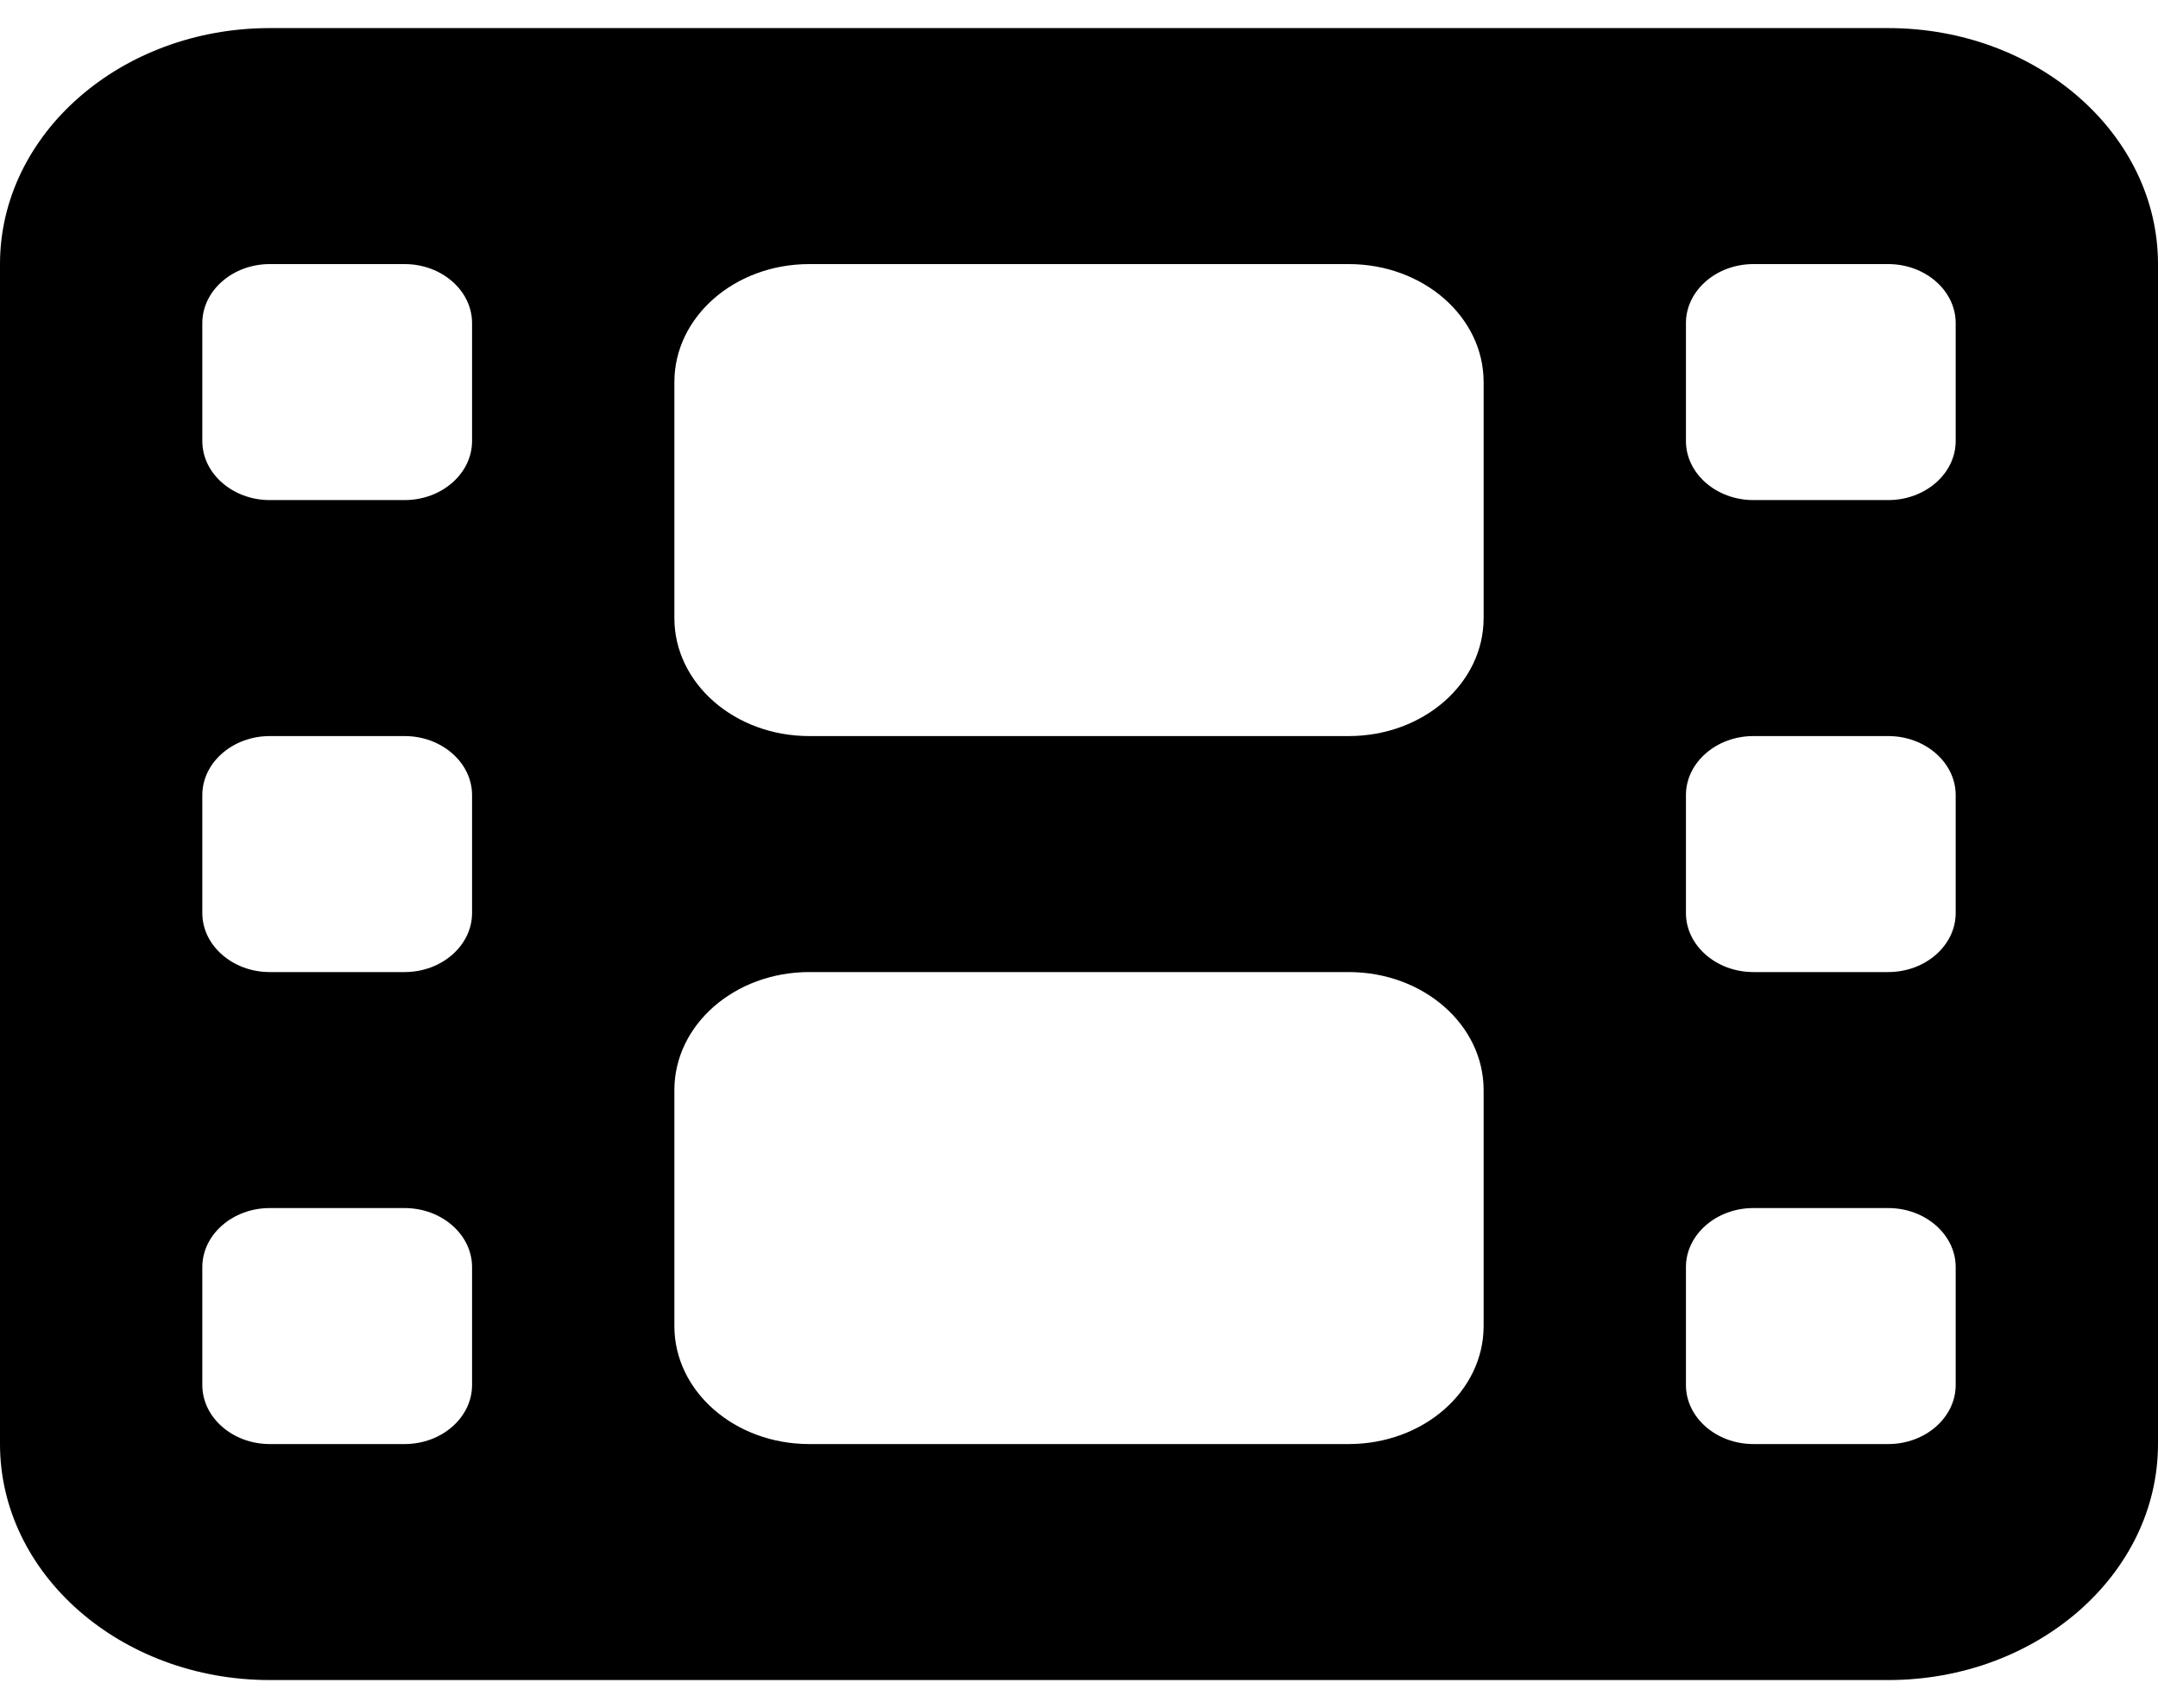 <svg width="48" height="38" viewBox="0 0 48 38" fill="none" xmlns="http://www.w3.org/2000/svg">
<path d="M0 5.875C0 2.979 2.691 0.625 6 0.625H42C45.309 0.625 48 2.979 48 5.875V32.125C48 35.021 45.309 37.375 42 37.375H6C2.691 37.375 0 35.021 0 32.125V5.875ZM4.5 28.188V30.812C4.5 31.534 5.175 32.125 6 32.125H9C9.825 32.125 10.5 31.534 10.5 30.812V28.188C10.5 27.466 9.825 26.875 9 26.875H6C5.175 26.875 4.5 27.466 4.5 28.188ZM39 26.875C38.175 26.875 37.5 27.466 37.5 28.188V30.812C37.5 31.534 38.175 32.125 39 32.125H42C42.825 32.125 43.5 31.534 43.5 30.812V28.188C43.5 27.466 42.825 26.875 42 26.875H39ZM4.5 17.688V20.312C4.5 21.034 5.175 21.625 6 21.625H9C9.825 21.625 10.5 21.034 10.5 20.312V17.688C10.5 16.966 9.825 16.375 9 16.375H6C5.175 16.375 4.5 16.966 4.5 17.688ZM39 16.375C38.175 16.375 37.5 16.966 37.5 17.688V20.312C37.5 21.034 38.175 21.625 39 21.625H42C42.825 21.625 43.5 21.034 43.5 20.312V17.688C43.5 16.966 42.825 16.375 42 16.375H39ZM4.5 7.188V9.812C4.5 10.534 5.175 11.125 6 11.125H9C9.825 11.125 10.5 10.534 10.5 9.812V7.188C10.5 6.466 9.825 5.875 9 5.875H6C5.175 5.875 4.5 6.466 4.5 7.188ZM39 5.875C38.175 5.875 37.5 6.466 37.5 7.188V9.812C37.5 10.534 38.175 11.125 39 11.125H42C42.825 11.125 43.5 10.534 43.5 9.812V7.188C43.5 6.466 42.825 5.875 42 5.875H39ZM15 8.5V13.75C15 15.202 16.341 16.375 18 16.375H30C31.659 16.375 33 15.202 33 13.75V8.5C33 7.048 31.659 5.875 30 5.875H18C16.341 5.875 15 7.048 15 8.5ZM18 21.625C16.341 21.625 15 22.798 15 24.25V29.5C15 30.952 16.341 32.125 18 32.125H30C31.659 32.125 33 30.952 33 29.5V24.25C33 22.798 31.659 21.625 30 21.625H18Z" fill="black"/>
</svg>
